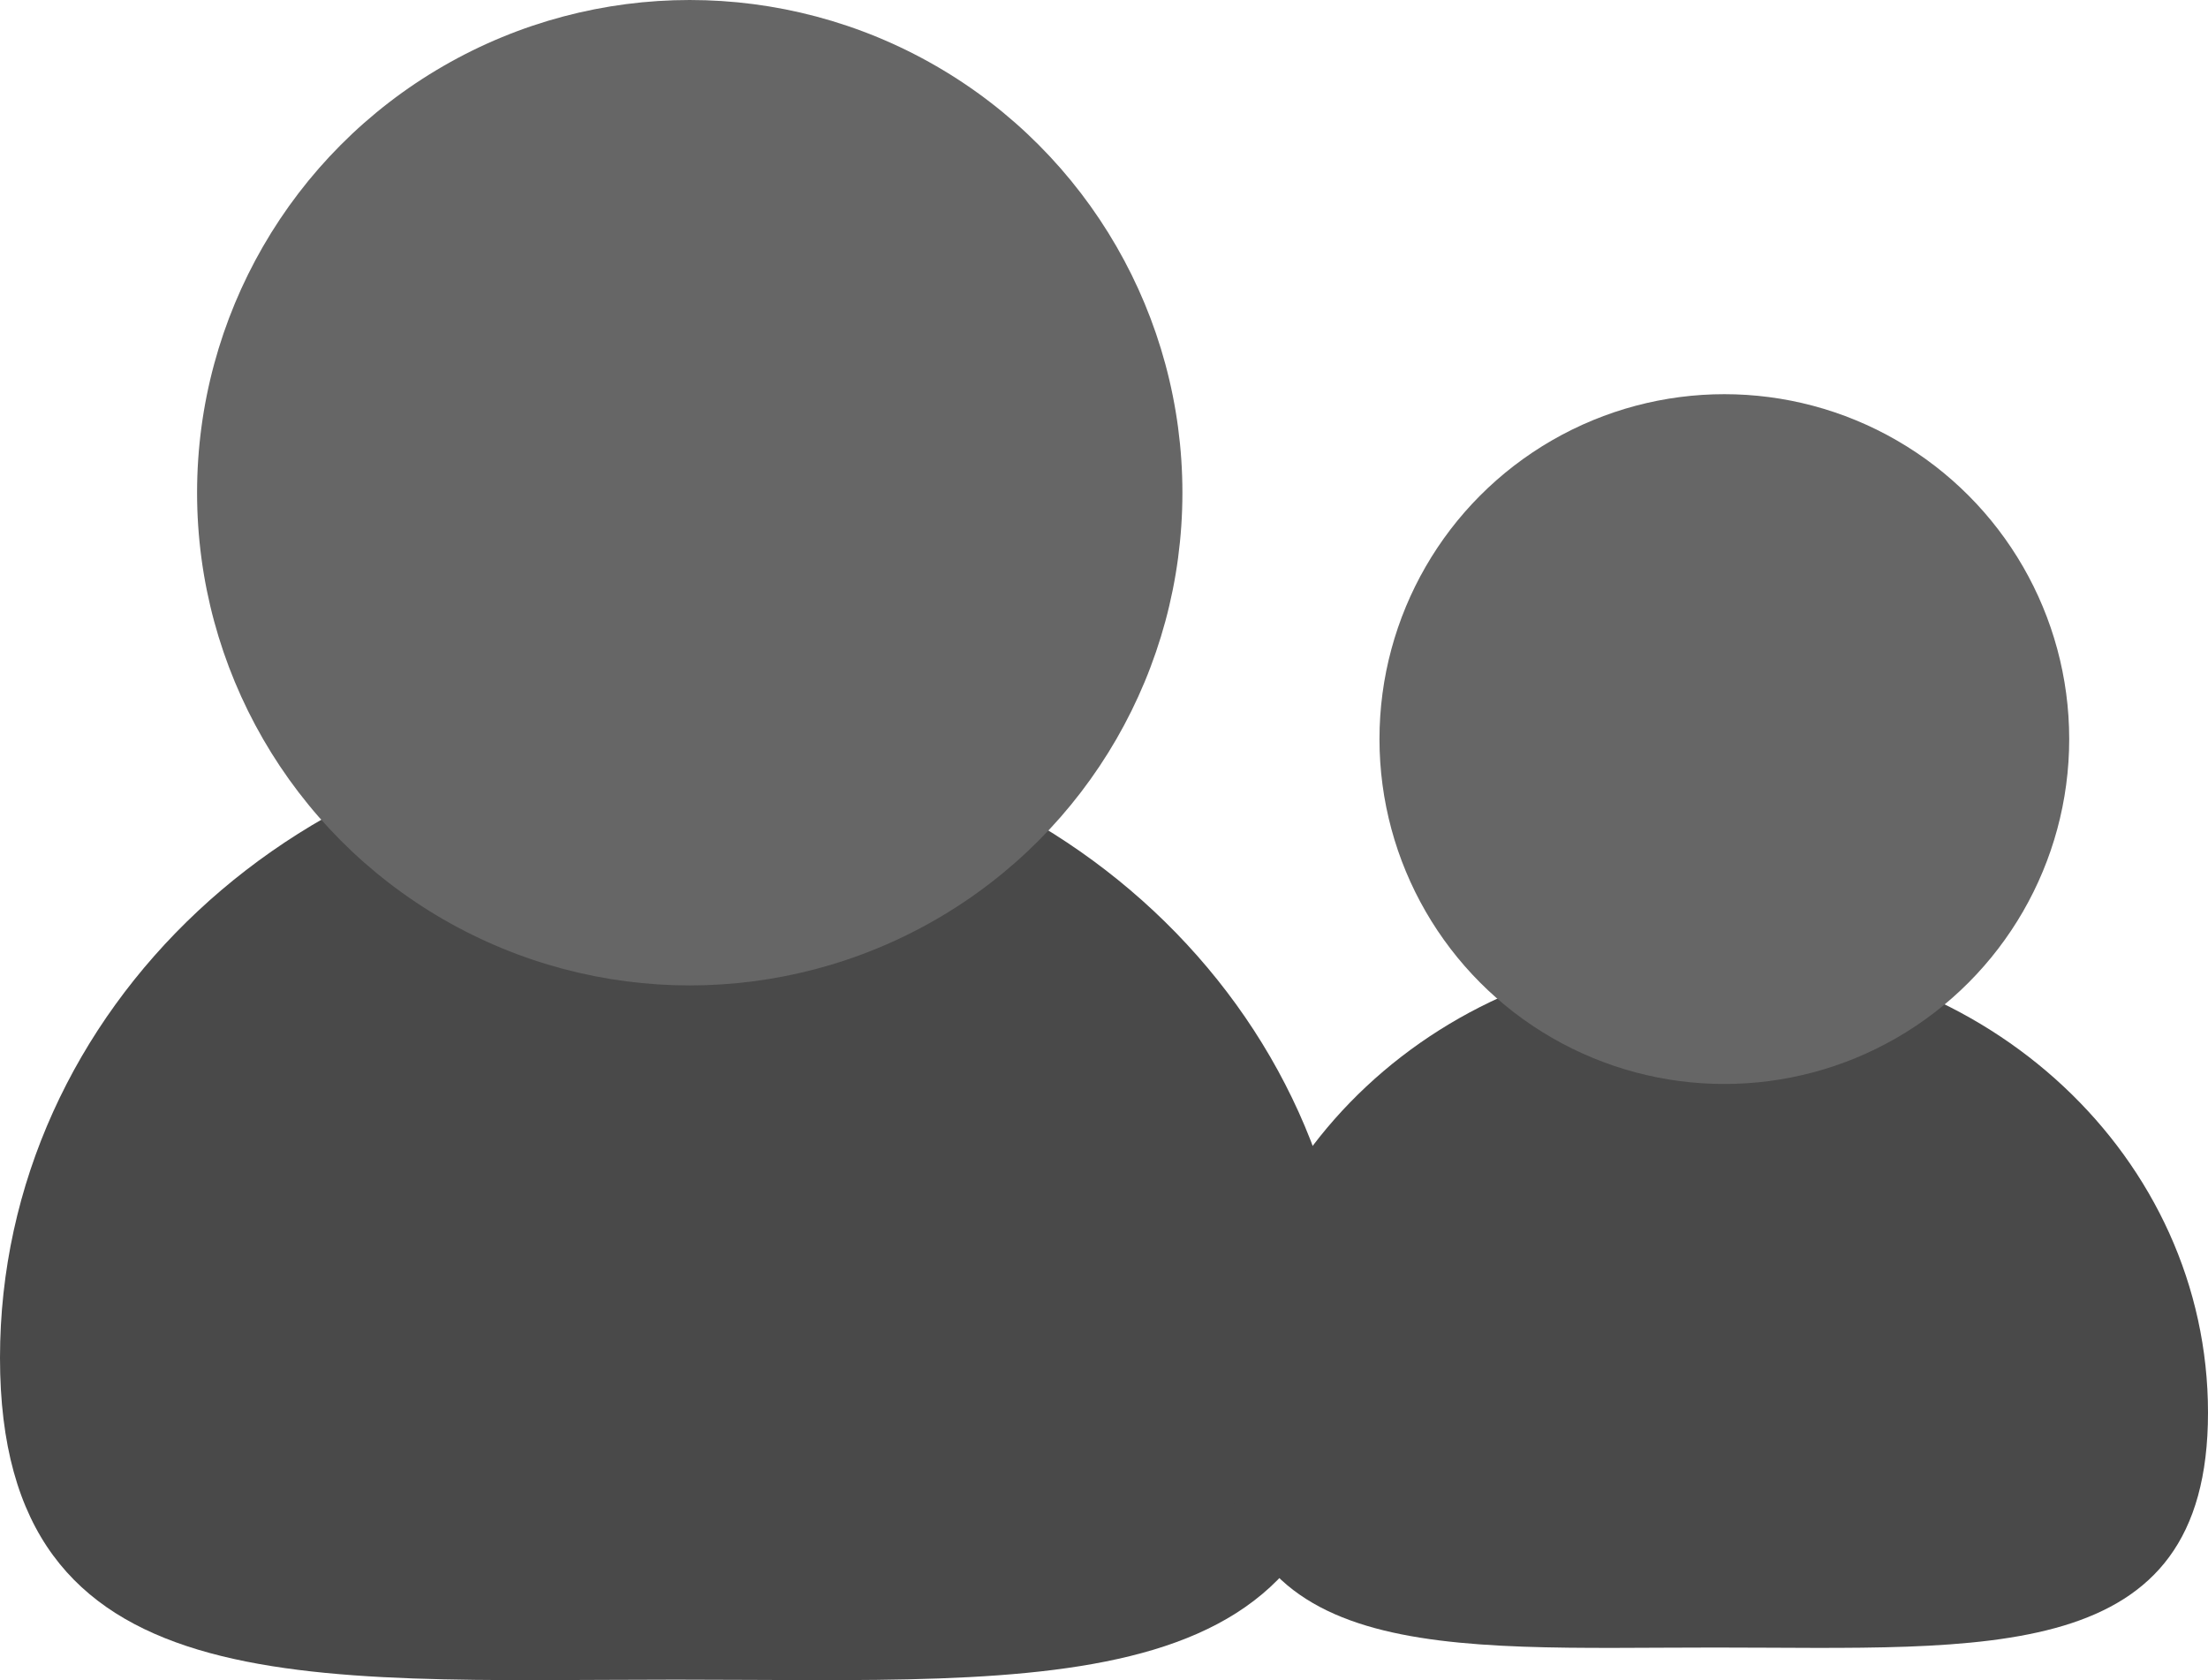 <svg xmlns="http://www.w3.org/2000/svg" width="248.224" height="188.864" viewBox="0 0 248.224 188.864">
  <g id="Group_3794" data-name="Group 3794" transform="translate(1 0.241)">
    <g id="Group_3792" data-name="Group 3792" transform="translate(-1 -0.241)">
      <path id="Path_2" data-name="Path 2" d="M75.978,0c41.961,0,75.978,31.805,75.978,71.039S117.939,107.21,75.978,107.21,0,110.272,0,71.039,34.016,0,75.978,0Z" transform="translate(0 81.599)" fill="#494949"/>
      <circle id="Ellipse_60" data-name="Ellipse 60" cx="55.386" cy="55.386" r="55.386" transform="translate(22.155)" fill="#666"/>
    </g>
    <g id="Group_3793" data-name="Group 3793" transform="translate(136.368 44.069)">
      <path id="Path_2-2" data-name="Path 2" d="M55.428,0c30.612,0,55.428,23.217,55.428,51.856s-24.816,26.4-55.428,26.4S0,80.5,0,51.856,24.816,0,55.428,0Z" transform="translate(0 62.634)" fill="#494949"/>
      <circle id="Ellipse_60-2" data-name="Ellipse 60" cx="38.77" cy="38.77" r="38.77" transform="translate(17.713 0)" fill="#666"/>
    </g>
  </g>
</svg>
